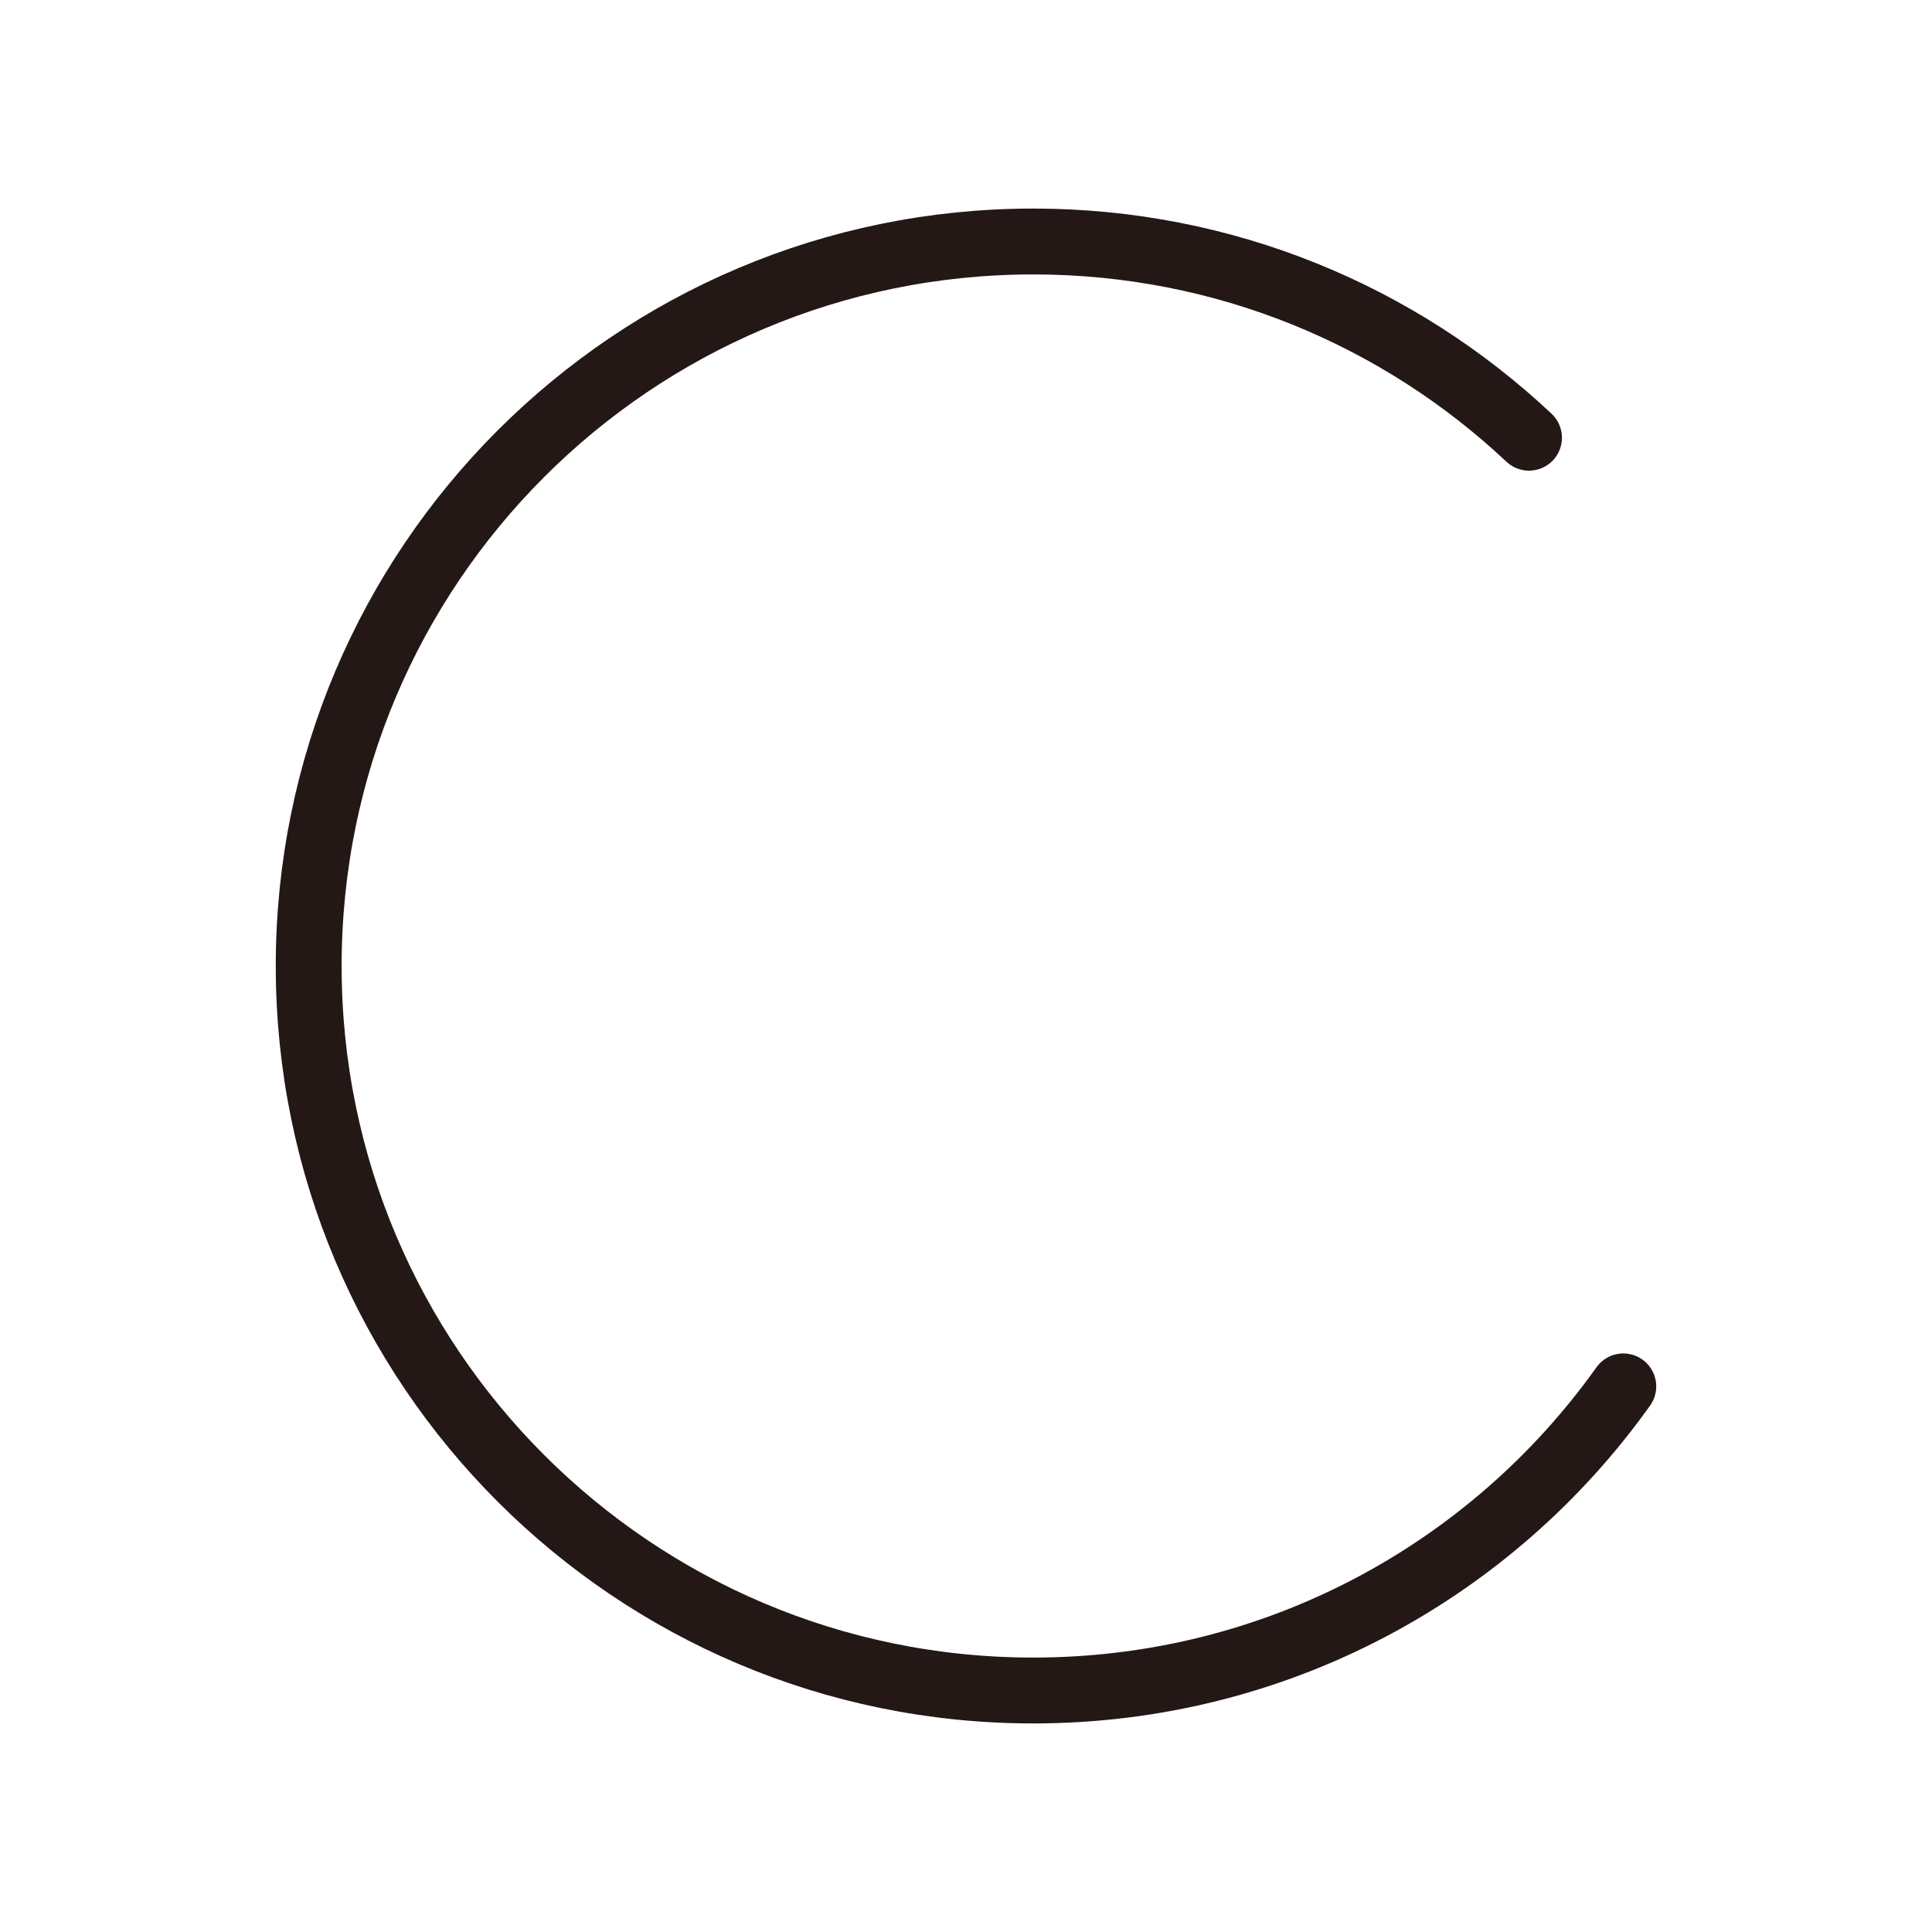<?xml version="1.0" encoding="utf-8"?>
<!-- Generator: Adobe Illustrator 16.0.0, SVG Export Plug-In . SVG Version: 6.00 Build 0)  -->
<!DOCTYPE svg PUBLIC "-//W3C//DTD SVG 1.1//EN" "http://www.w3.org/Graphics/SVG/1.1/DTD/svg11.dtd">
<svg version="1.1" id="stroke" xmlns="http://www.w3.org/2000/svg" xmlns:xlink="http://www.w3.org/1999/xlink" x="0px"
	 y="0px" width="32px" height="32px" viewBox="0 0 32 32" enable-background="new 0 0 32 32" xml:space="preserve">
<path fill="none" stroke="#231815" stroke-width="1.091" stroke-linecap="round" stroke-miterlimit="10" d="M26.887,22.963
	C24.712,26.016,21.145,28,17.113,28c-6.627,0-12-5.371-12-12c0-6.627,5.373-12,12-12c3.178,0,6.067,1.234,8.212,3.25"/>
</svg>
